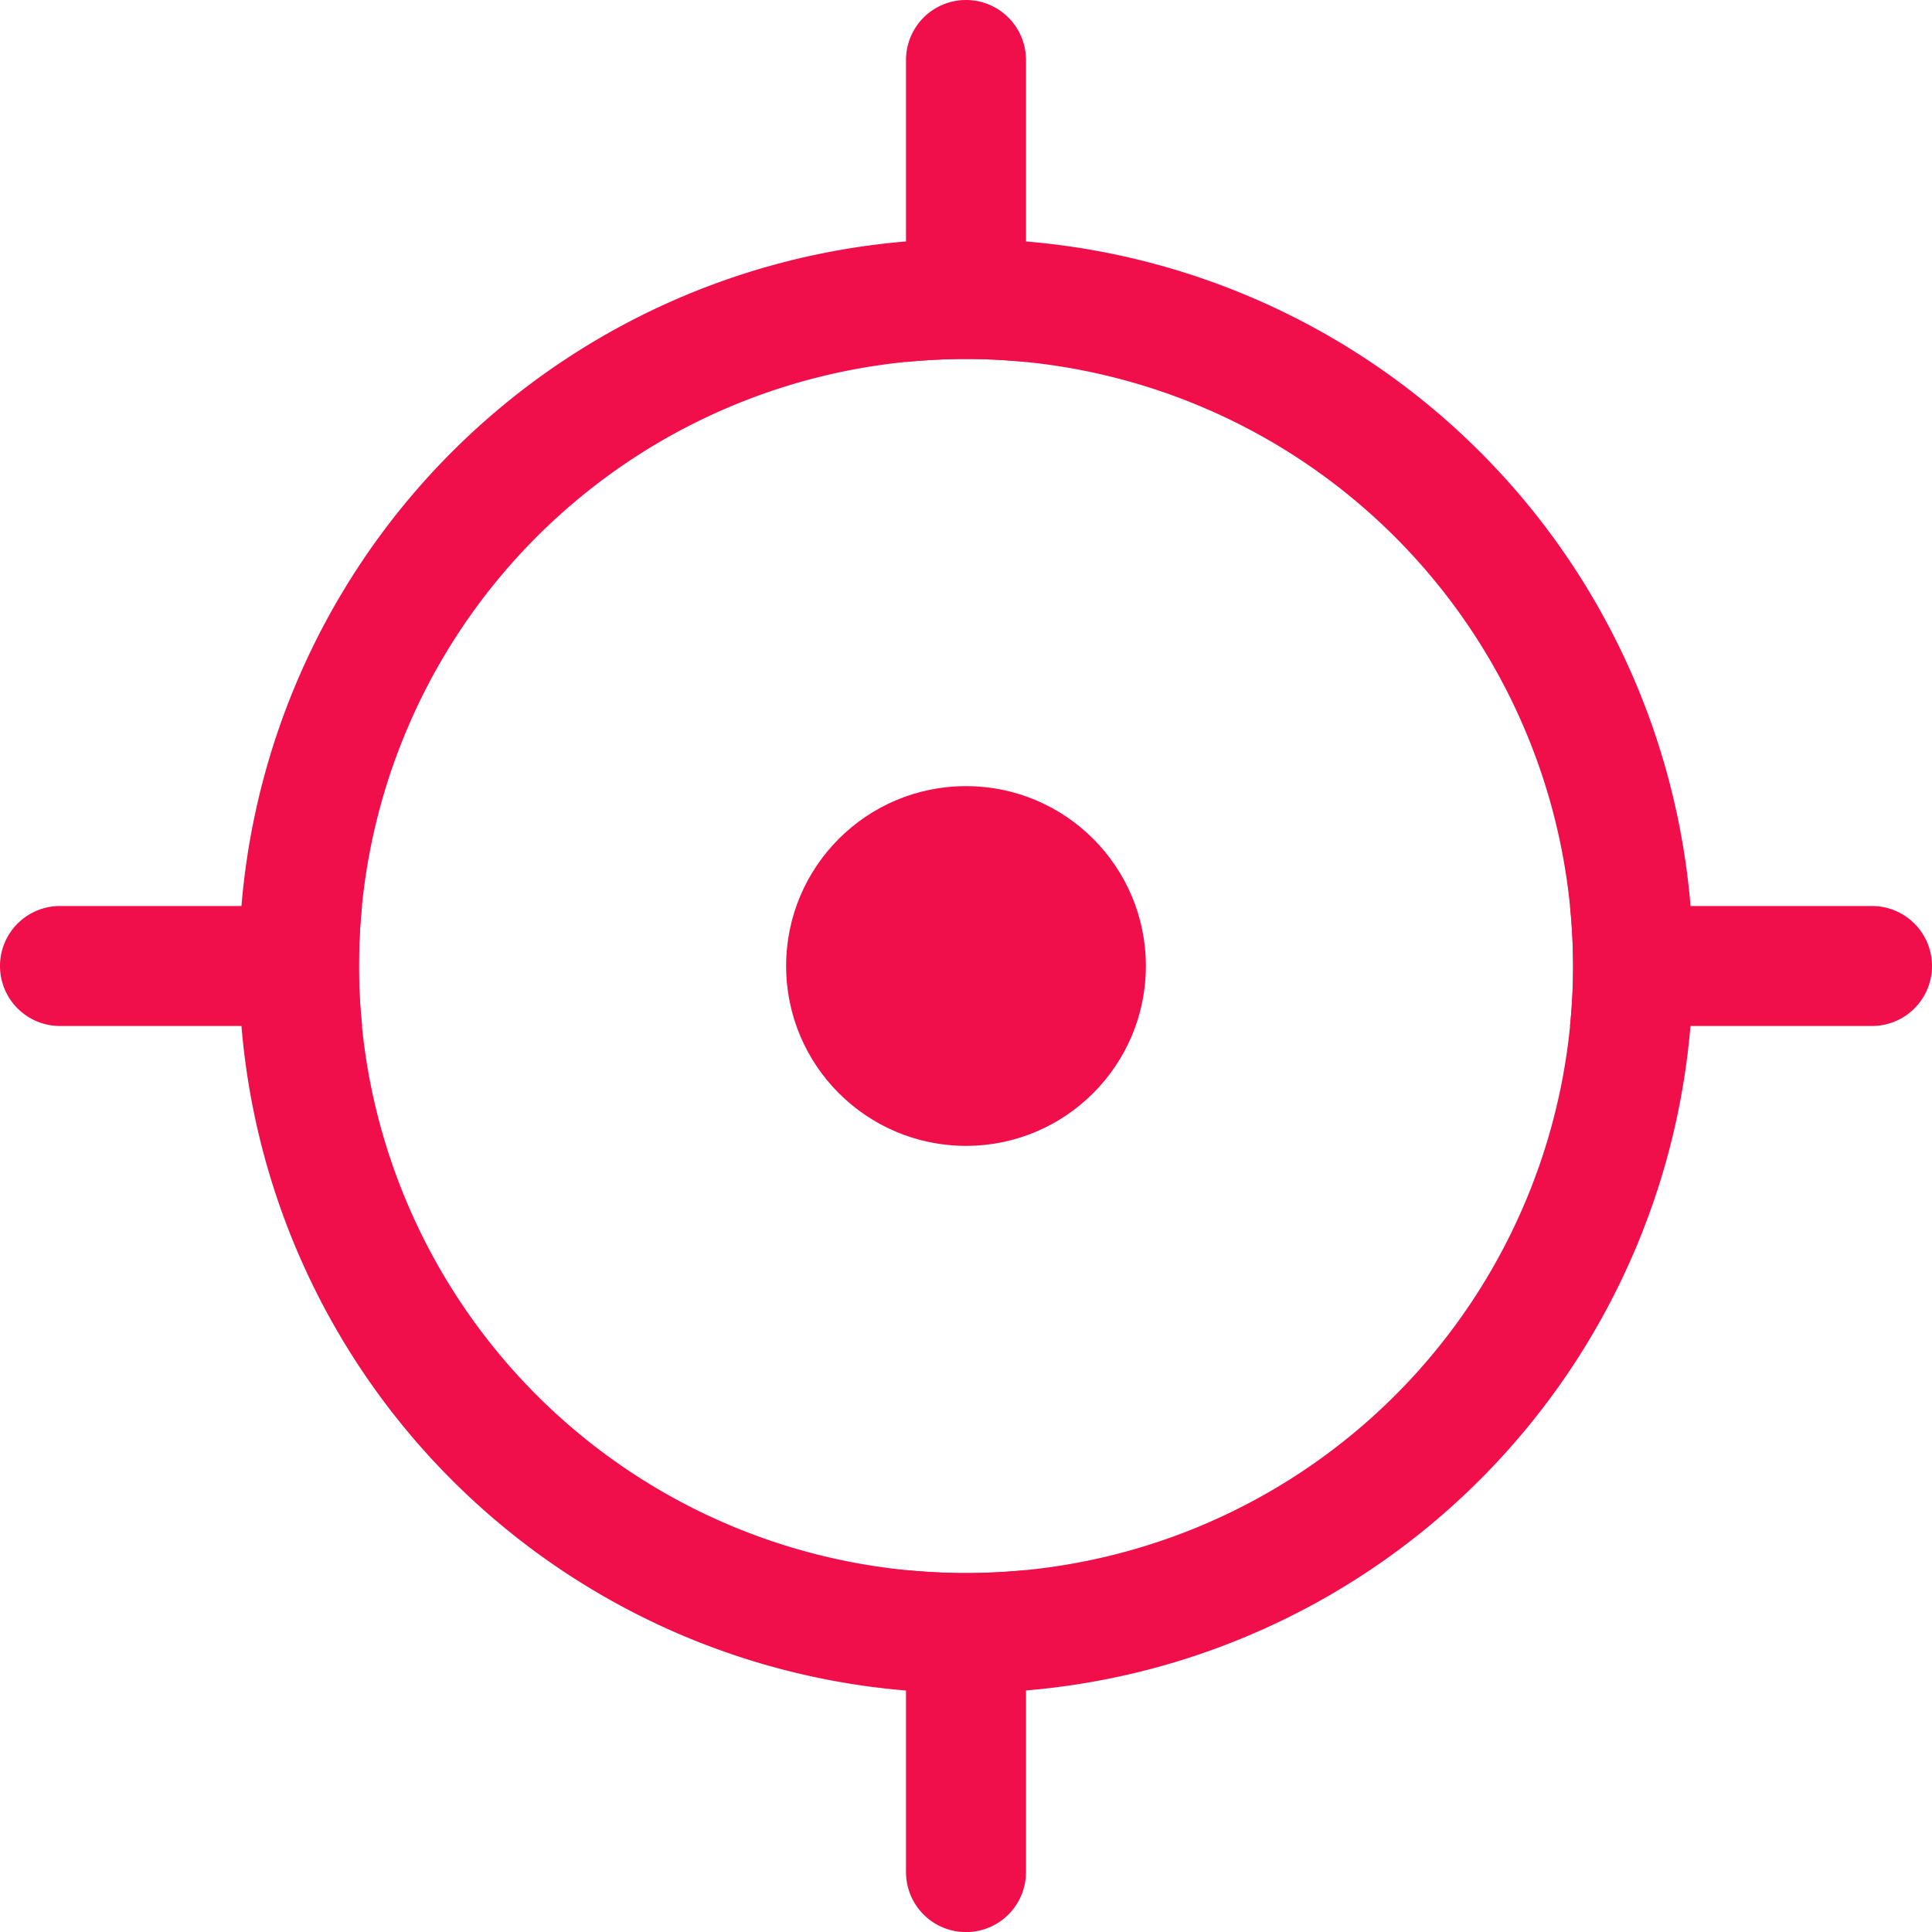 <svg xmlns="http://www.w3.org/2000/svg" width="20" height="20" viewBox="0 0 20 20">
  <g id="Group_7350" data-name="Group 7350" transform="translate(-317.351 -1516.322)">
    <g id="Group_7353" data-name="Group 7353" transform="translate(317.351 1516.322)">
      <g id="Group_7350-2" data-name="Group 7350" transform="translate(2.474 2.474)">
        <path id="Path_11111" data-name="Path 11111" d="M332.848,1539.345a7.526,7.526,0,1,1,7.526-7.526A7.534,7.534,0,0,1,332.848,1539.345Zm0-13.81a6.284,6.284,0,1,0,6.284,6.284A6.292,6.292,0,0,0,332.848,1525.535Z" transform="translate(-325.322 -1524.293)" fill="#f00e4b"/>
      </g>
      <g id="Group_7351" data-name="Group 7351" transform="translate(0 9.379)">
        <path id="Path_11112" data-name="Path 11112" d="M321.067,1547.161c0-.209.011-.416.031-.621h-3.126a.621.621,0,0,0,0,1.242H321.1C321.078,1547.577,321.067,1547.37,321.067,1547.161Z" transform="translate(-317.351 -1546.54)" fill="#f00e4b"/>
        <path id="Path_11113" data-name="Path 11113" d="M372.84,1546.54h-3.126c.02.2.032.411.032.621s-.011.417-.032.621h3.126a.621.621,0,0,0,0-1.242Z" transform="translate(-353.461 -1546.54)" fill="#f00e4b"/>
      </g>
      <g id="Group_7352" data-name="Group 7352" transform="translate(9.379)">
        <path id="Path_11114" data-name="Path 11114" d="M348.19,1520.038c.21,0,.417.011.621.031v-3.126a.621.621,0,1,0-1.242,0v3.126C347.773,1520.049,347.98,1520.038,348.19,1520.038Z" transform="translate(-347.569 -1516.322)" fill="#f00e4b"/>
        <path id="Path_11115" data-name="Path 11115" d="M348.19,1568.719c-.21,0-.417-.012-.621-.031v3.126a.621.621,0,1,0,1.242,0v-3.126C348.606,1568.707,348.4,1568.719,348.19,1568.719Z" transform="translate(-347.569 -1552.434)" fill="#f00e4b"/>
      </g>
    </g>
    <g id="Group_7354" data-name="Group 7354" transform="translate(325.489 1524.46)">
      <circle id="Ellipse_6888" data-name="Ellipse 6888" cx="1.862" cy="1.862" r="1.862" transform="translate(0 0)" fill="#f00e4b"/>
    </g>
  </g>
</svg>
